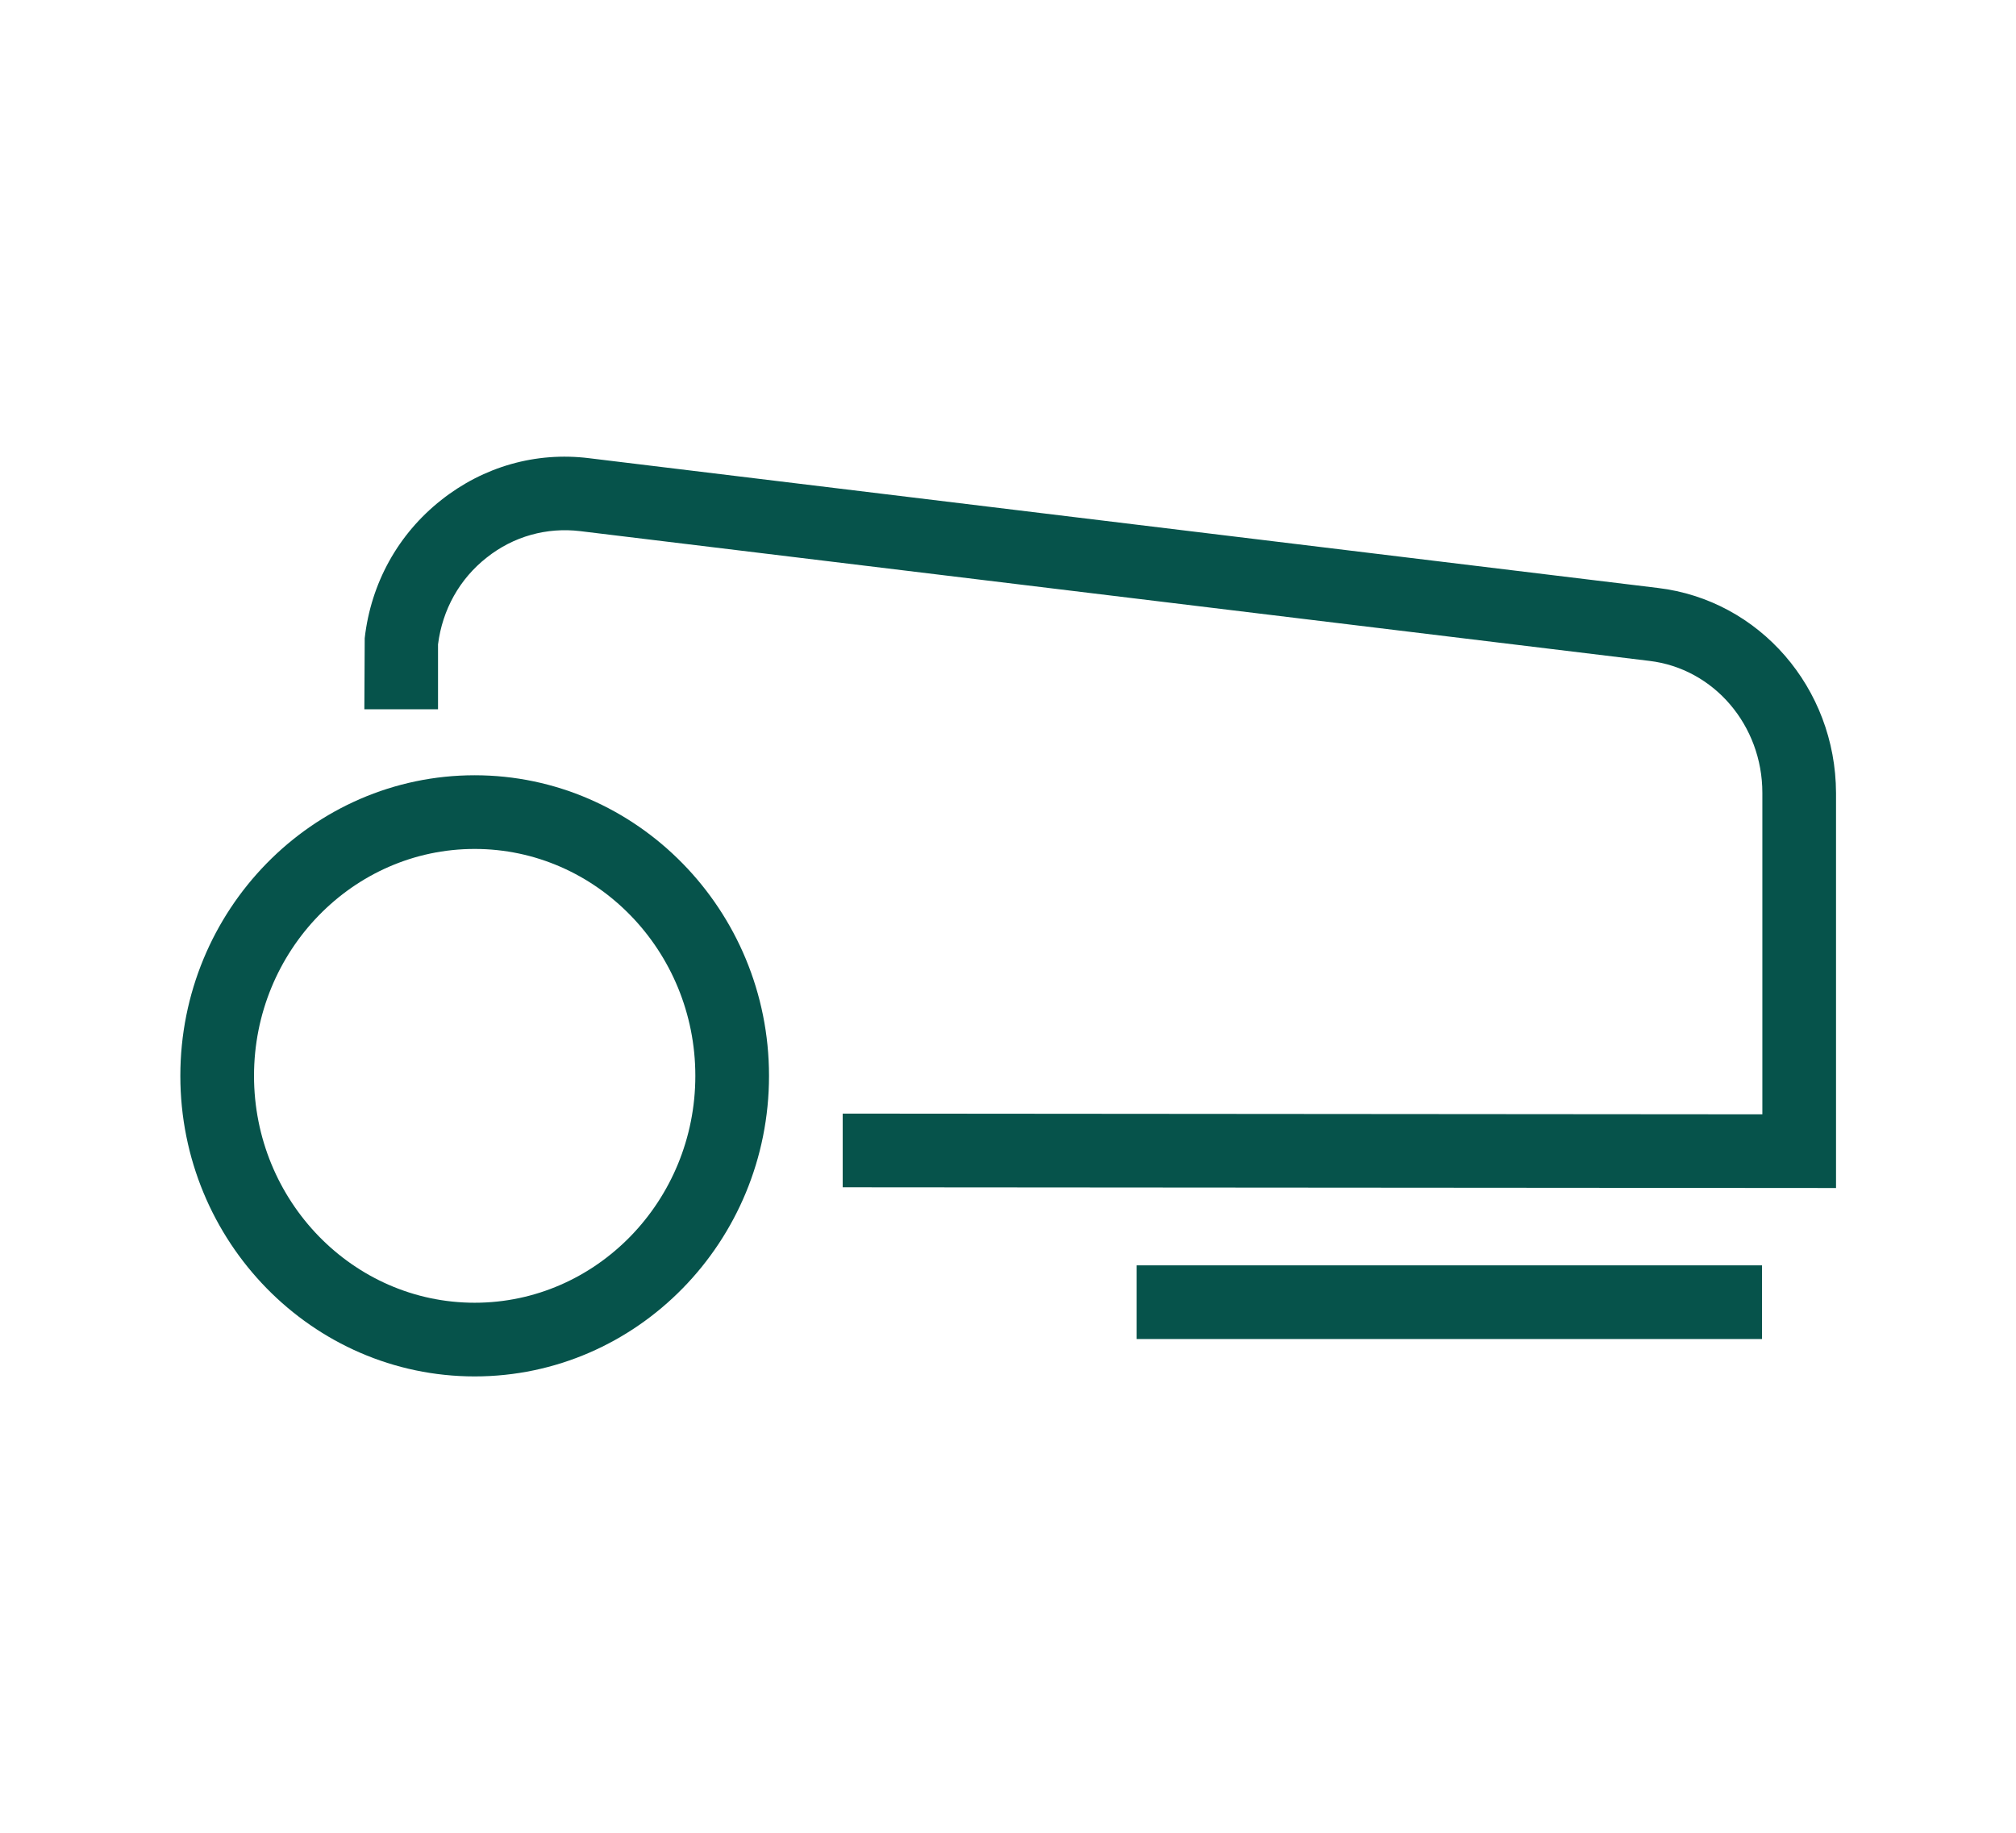 <?xml version="1.0" encoding="utf-8"?>
<!-- Generator: Adobe Illustrator 27.5.0, SVG Export Plug-In . SVG Version: 6.00 Build 0)  -->
<svg version="1.1" id="Menu_x5F_mowing-robot" xmlns="http://www.w3.org/2000/svg" xmlns:xlink="http://www.w3.org/1999/xlink"
	 x="0px" y="0px" viewBox="0 0 55 50" style="enable-background:new 0 0 55 50;" xml:space="preserve">
<style type="text/css">
	.st2{fill:none;}
	.st150{fill:#06534B;}
</style>
<rect class="st2" width="55" height="50"/>
<g>
	<path class="st150" d="M45.23,16.04l-29.16-3.54c-1.45-0.18-2.88,0.23-4.03,1.14c-1.18,0.93-1.92,2.27-2.09,3.77l-0.01,1.94h2.01
		v-1.77c0.12-0.95,0.59-1.79,1.33-2.37c0.73-0.58,1.64-0.83,2.55-0.72l29.17,3.54c1.76,0.21,3.08,1.76,3.08,3.6v8.77l-25.09-0.02
		l0,2.01l27.1,0.02V21.63C50.08,18.77,48,16.37,45.23,16.04z"/>
	<path class="st150" d="M12.95,21.15c-4.43,0-8.03,3.68-8.03,8.2s3.6,8.2,8.03,8.2s8.03-3.68,8.03-8.2S17.37,21.15,12.95,21.15z
		 M12.95,35.54c-3.32,0-6.02-2.78-6.02-6.19s2.7-6.19,6.02-6.19s6.02,2.78,6.02,6.19S16.27,35.54,12.95,35.54z"/>
	<rect x="31.01" y="34.52" class="st150" width="17.06" height="2.01"/>
</g>
<g>
</g>
<g>
</g>
<g>
</g>
<g>
</g>
<g>
</g>
<g>
</g>
</svg>
